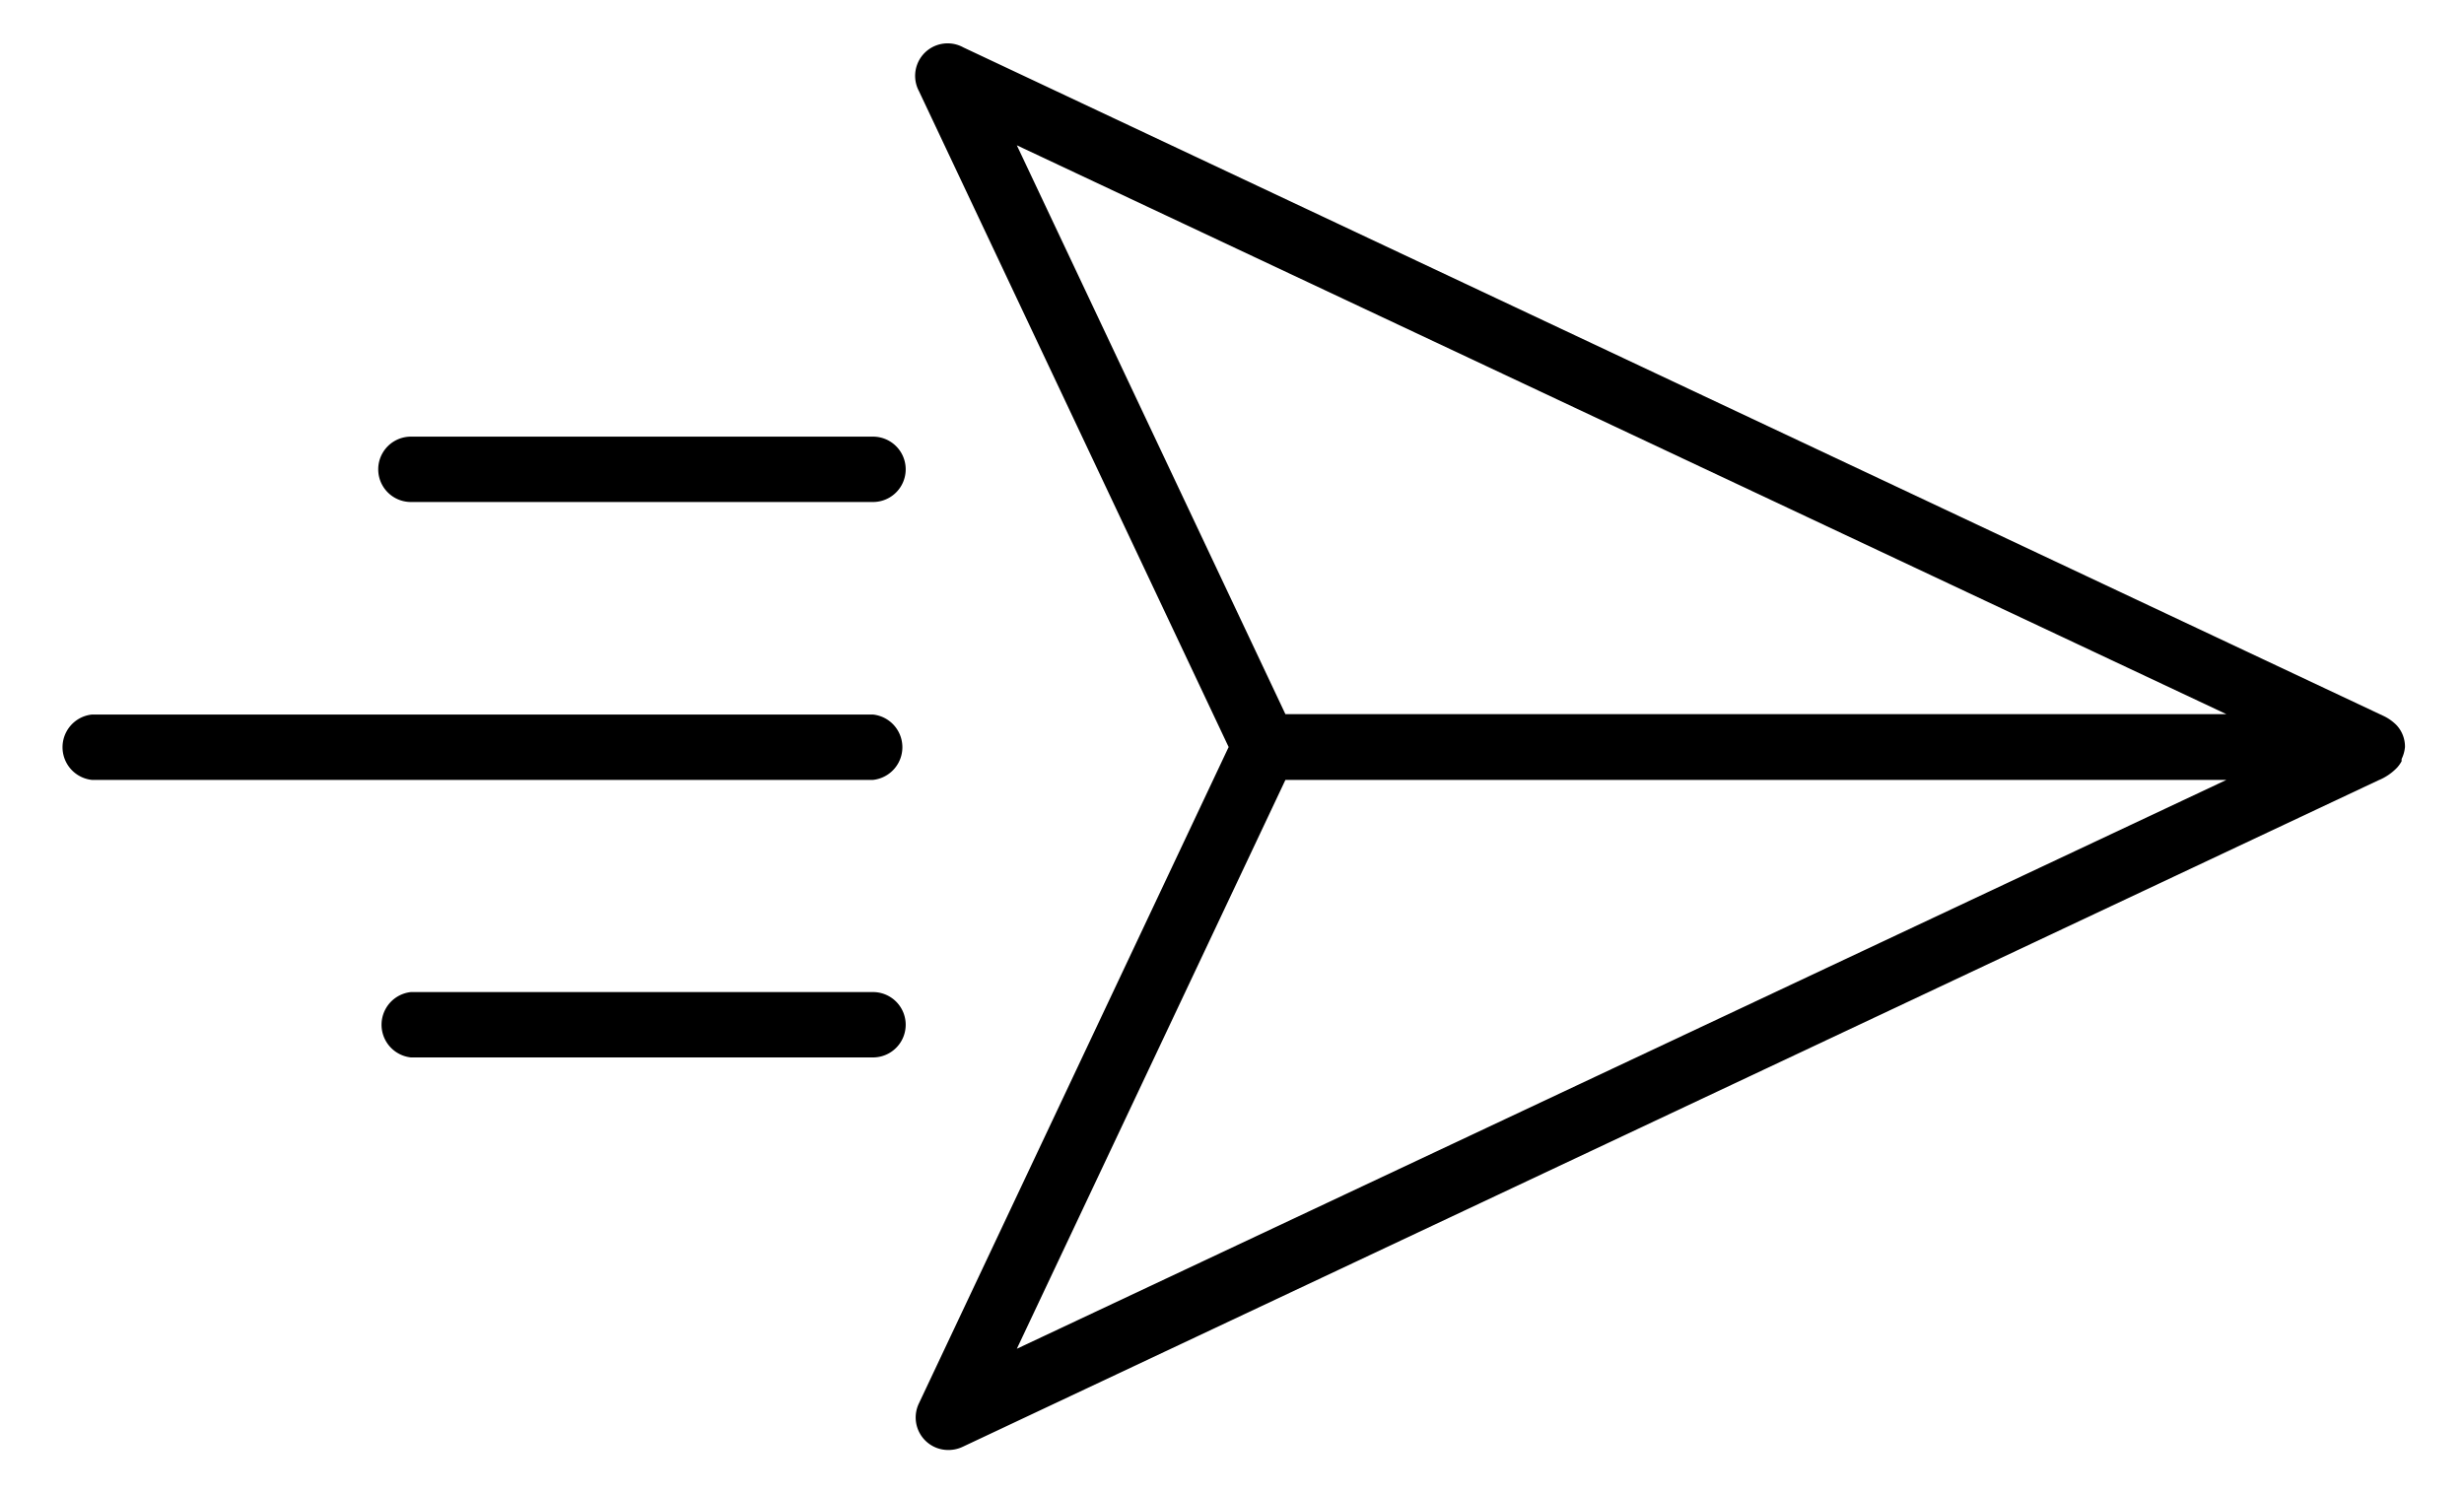 <svg id="Ikoner" xmlns="http://www.w3.org/2000/svg" viewBox="0 0 65.96 40"><title>Send V2</title><path d="M64.38,20a.84.84,0,0,0-.23-.59,1.23,1.23,0,0,0-.36-.25l-38-17.89A.87.87,0,0,0,24.6,2.44L32.89,20,24.6,37.57a.87.87,0,0,0,.79,1.25.89.89,0,0,0,.39-.09L63.67,20.89a1.44,1.44,0,0,0,.5-.34.88.88,0,0,0,.12-.17l0-.06A.91.91,0,0,0,64.38,20Zm-4.78-.88H34.41L27.22,3.89ZM34.41,20.88H59.6L27.22,36.11Z"/><path d="M23.37,11.69H11a.87.87,0,0,0,0,1.75H23.37a.87.87,0,0,0,0-1.75Z"/><path d="M23.37,19.13H2.46a.88.88,0,0,0,0,1.75H23.37a.88.88,0,0,0,0-1.75Z"/><path d="M23.37,26.56H11a.88.88,0,0,0,0,1.75H23.37a.87.87,0,0,0,0-1.75Z"/></svg>